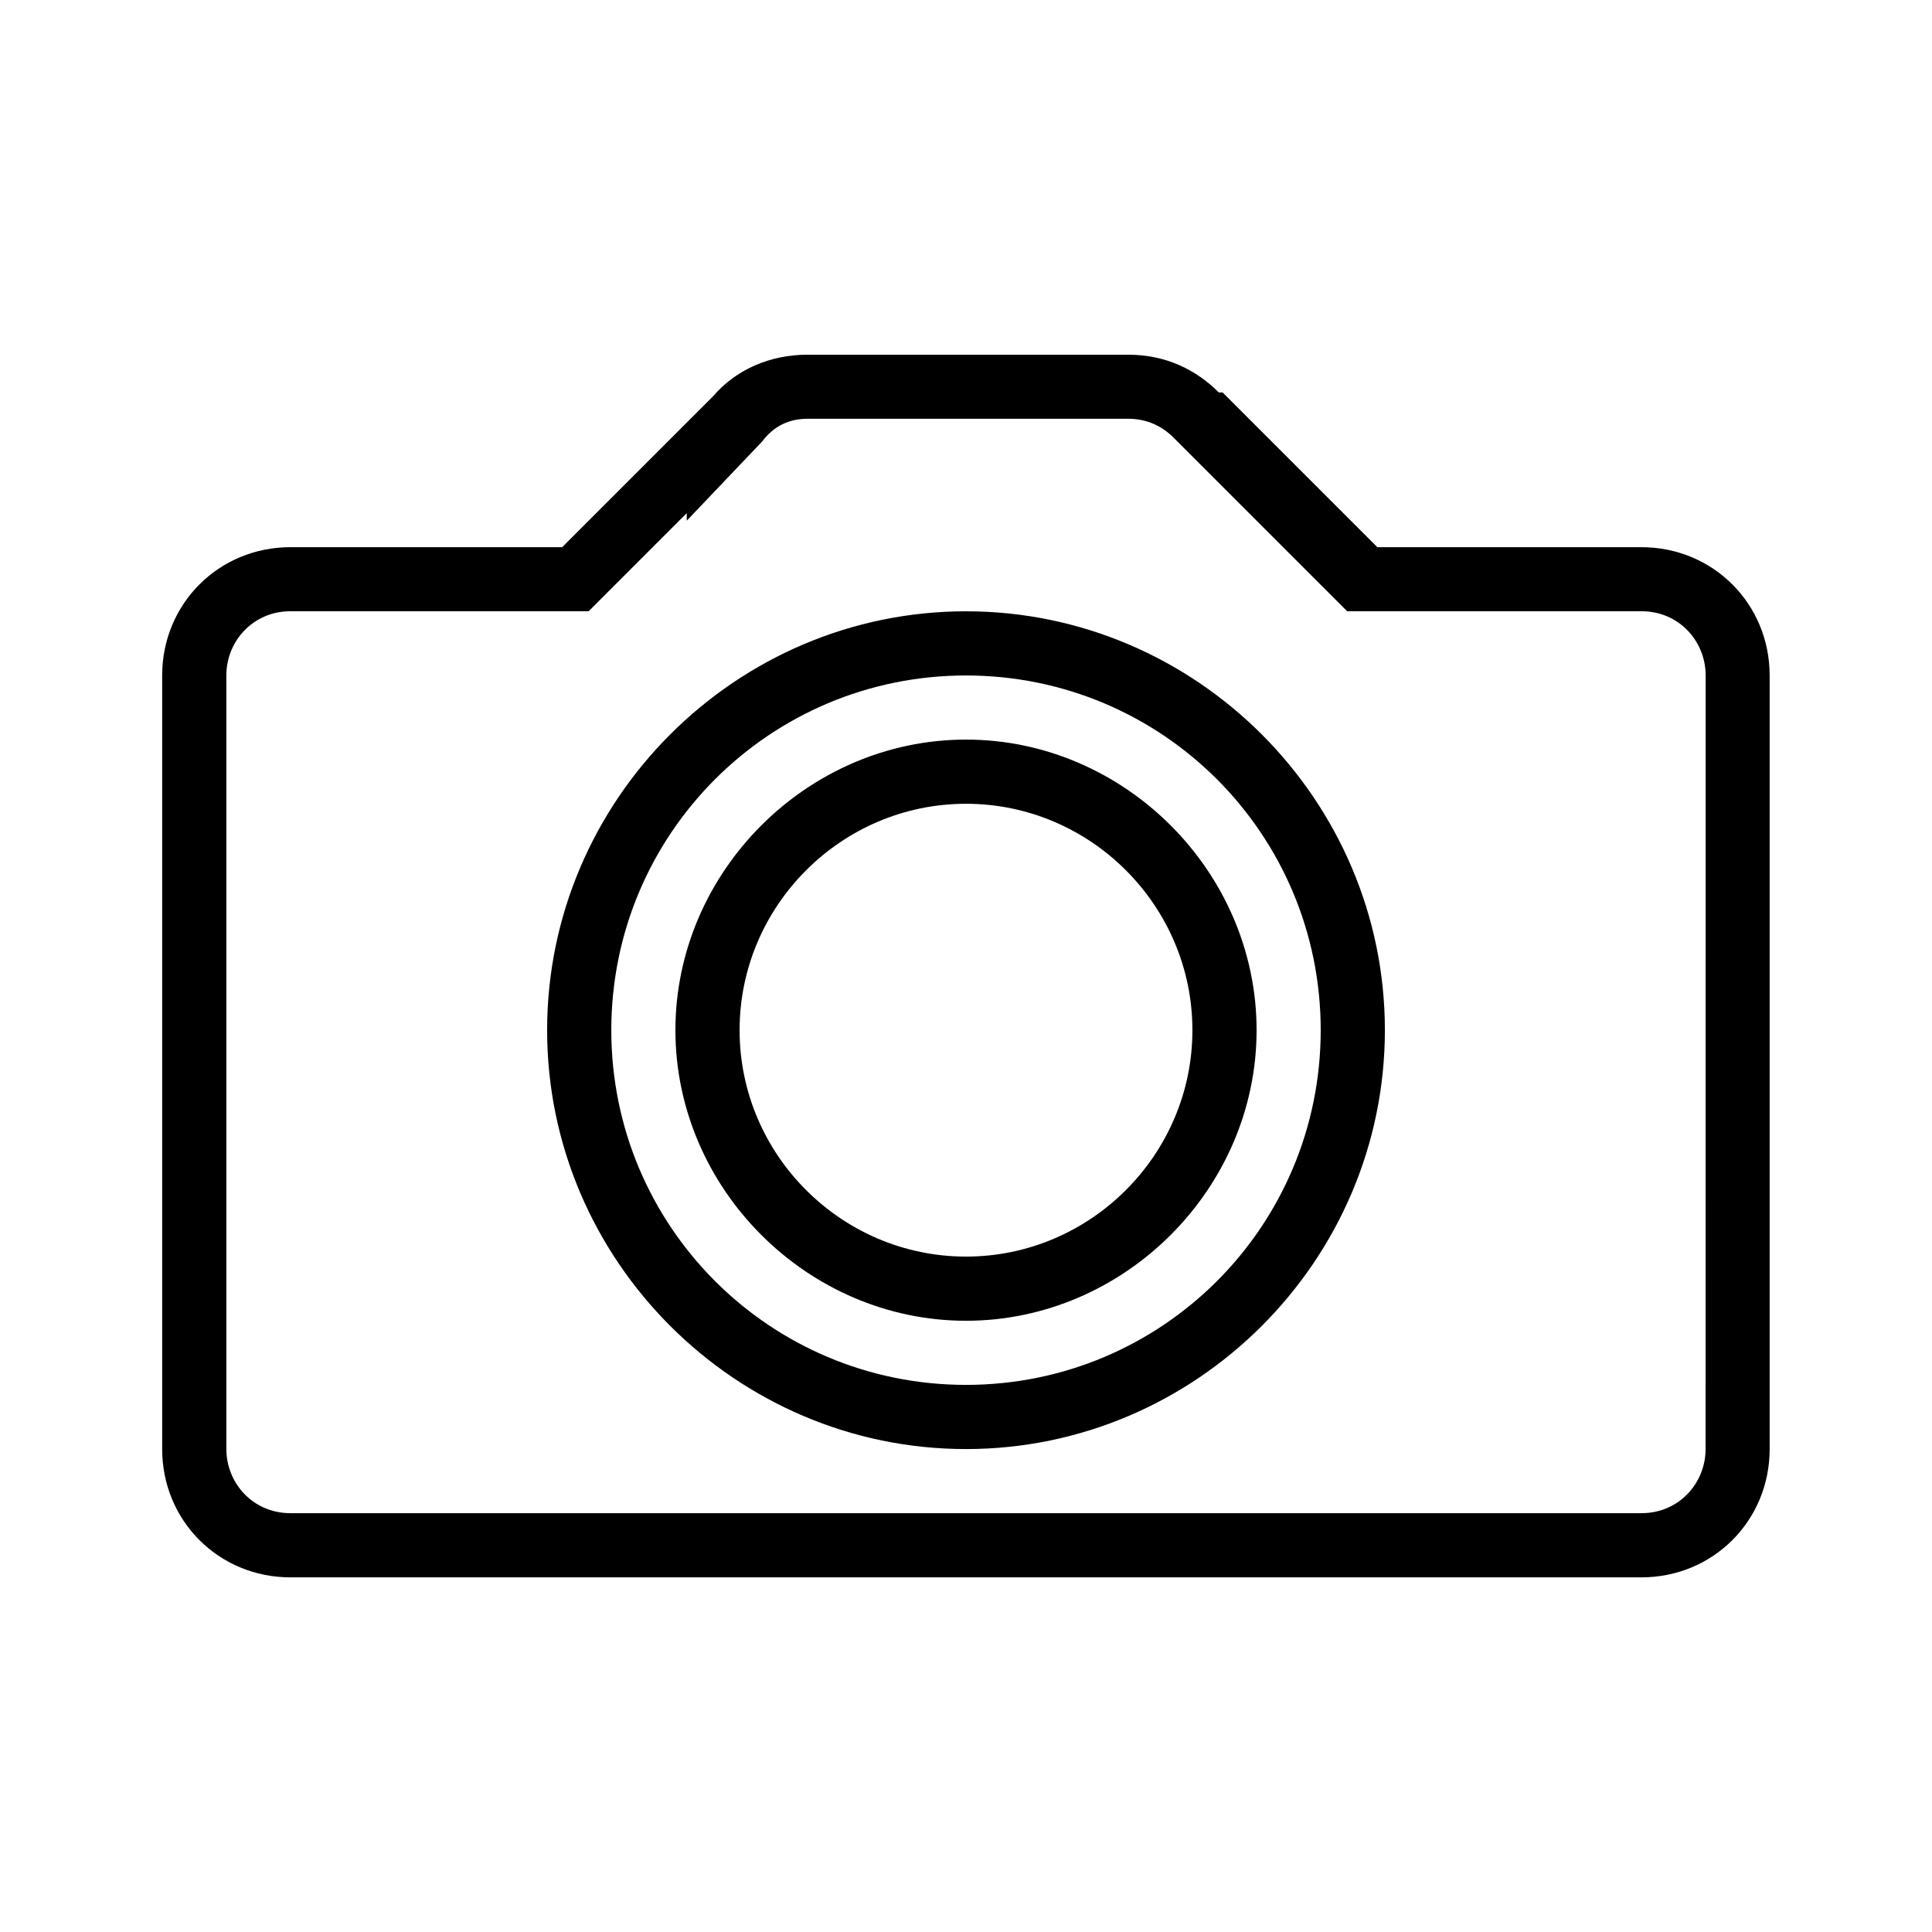<?xml version="1.0" encoding="utf-8"?>
<!DOCTYPE svg PUBLIC "-//W3C//DTD SVG 1.1//EN" "http://www.w3.org/Graphics/SVG/1.1/DTD/svg11.dtd">
<svg version="1.1" xmlns="http://www.w3.org/2000/svg" xmlns:xlink="http://www.w3.org/1999/xlink" width="32" height="32" viewBox="0 0 32 32">
<path d="M27.188 9.063h-4.375l-2.563-2.563c-0.063 0-0.063 0-0.063 0v0c-0.375-0.375-0.875-0.625-1.5-0.625h-5.313c-0.625 0-1.188 0.25-1.563 0.688v0l-2.5 2.5h-4.5c-1.188 0-2.125 0.938-2.125 2.125v12.813c0 1.188 0.938 2.125 2.125 2.125h22.375c1.188 0 2.125-0.938 2.125-2.125v-12.813c0-1.188-0.938-2.125-2.125-2.125zM28.25 24c0 0.563-0.438 1.063-1.063 1.063h-22.375c-0.625 0-1.063-0.5-1.063-1.063v-12.813c0-0.563 0.438-1.063 1.063-1.063h4.938l1.625-1.625v0.125l1.25-1.313c0.188-0.25 0.438-0.375 0.75-0.375h5.313c0.313 0 0.563 0.125 0.75 0.313l2.875 2.875h4.875c0.625 0 1.063 0.5 1.063 1.063zM16 10.125c-3.813 0-6.938 3.125-6.938 6.938s3.125 6.938 6.938 6.938c3.813 0 6.938-3.125 6.938-6.938s-3.125-6.938-6.938-6.938zM16 22.938c-3.25 0-5.875-2.625-5.875-5.875s2.625-5.875 5.875-5.875c3.25 0 5.875 2.625 5.875 5.875s-2.625 5.875-5.875 5.875zM16 12.25c-2.625 0-4.813 2.188-4.813 4.813s2.188 4.813 4.813 4.813c2.625 0 4.813-2.188 4.813-4.813s-2.188-4.813-4.813-4.813zM16 20.813c-2.063 0-3.75-1.688-3.75-3.75s1.688-3.75 3.75-3.75c2.063 0 3.75 1.688 3.75 3.75s-1.688 3.75-3.75 3.75z"></path>
</svg>
